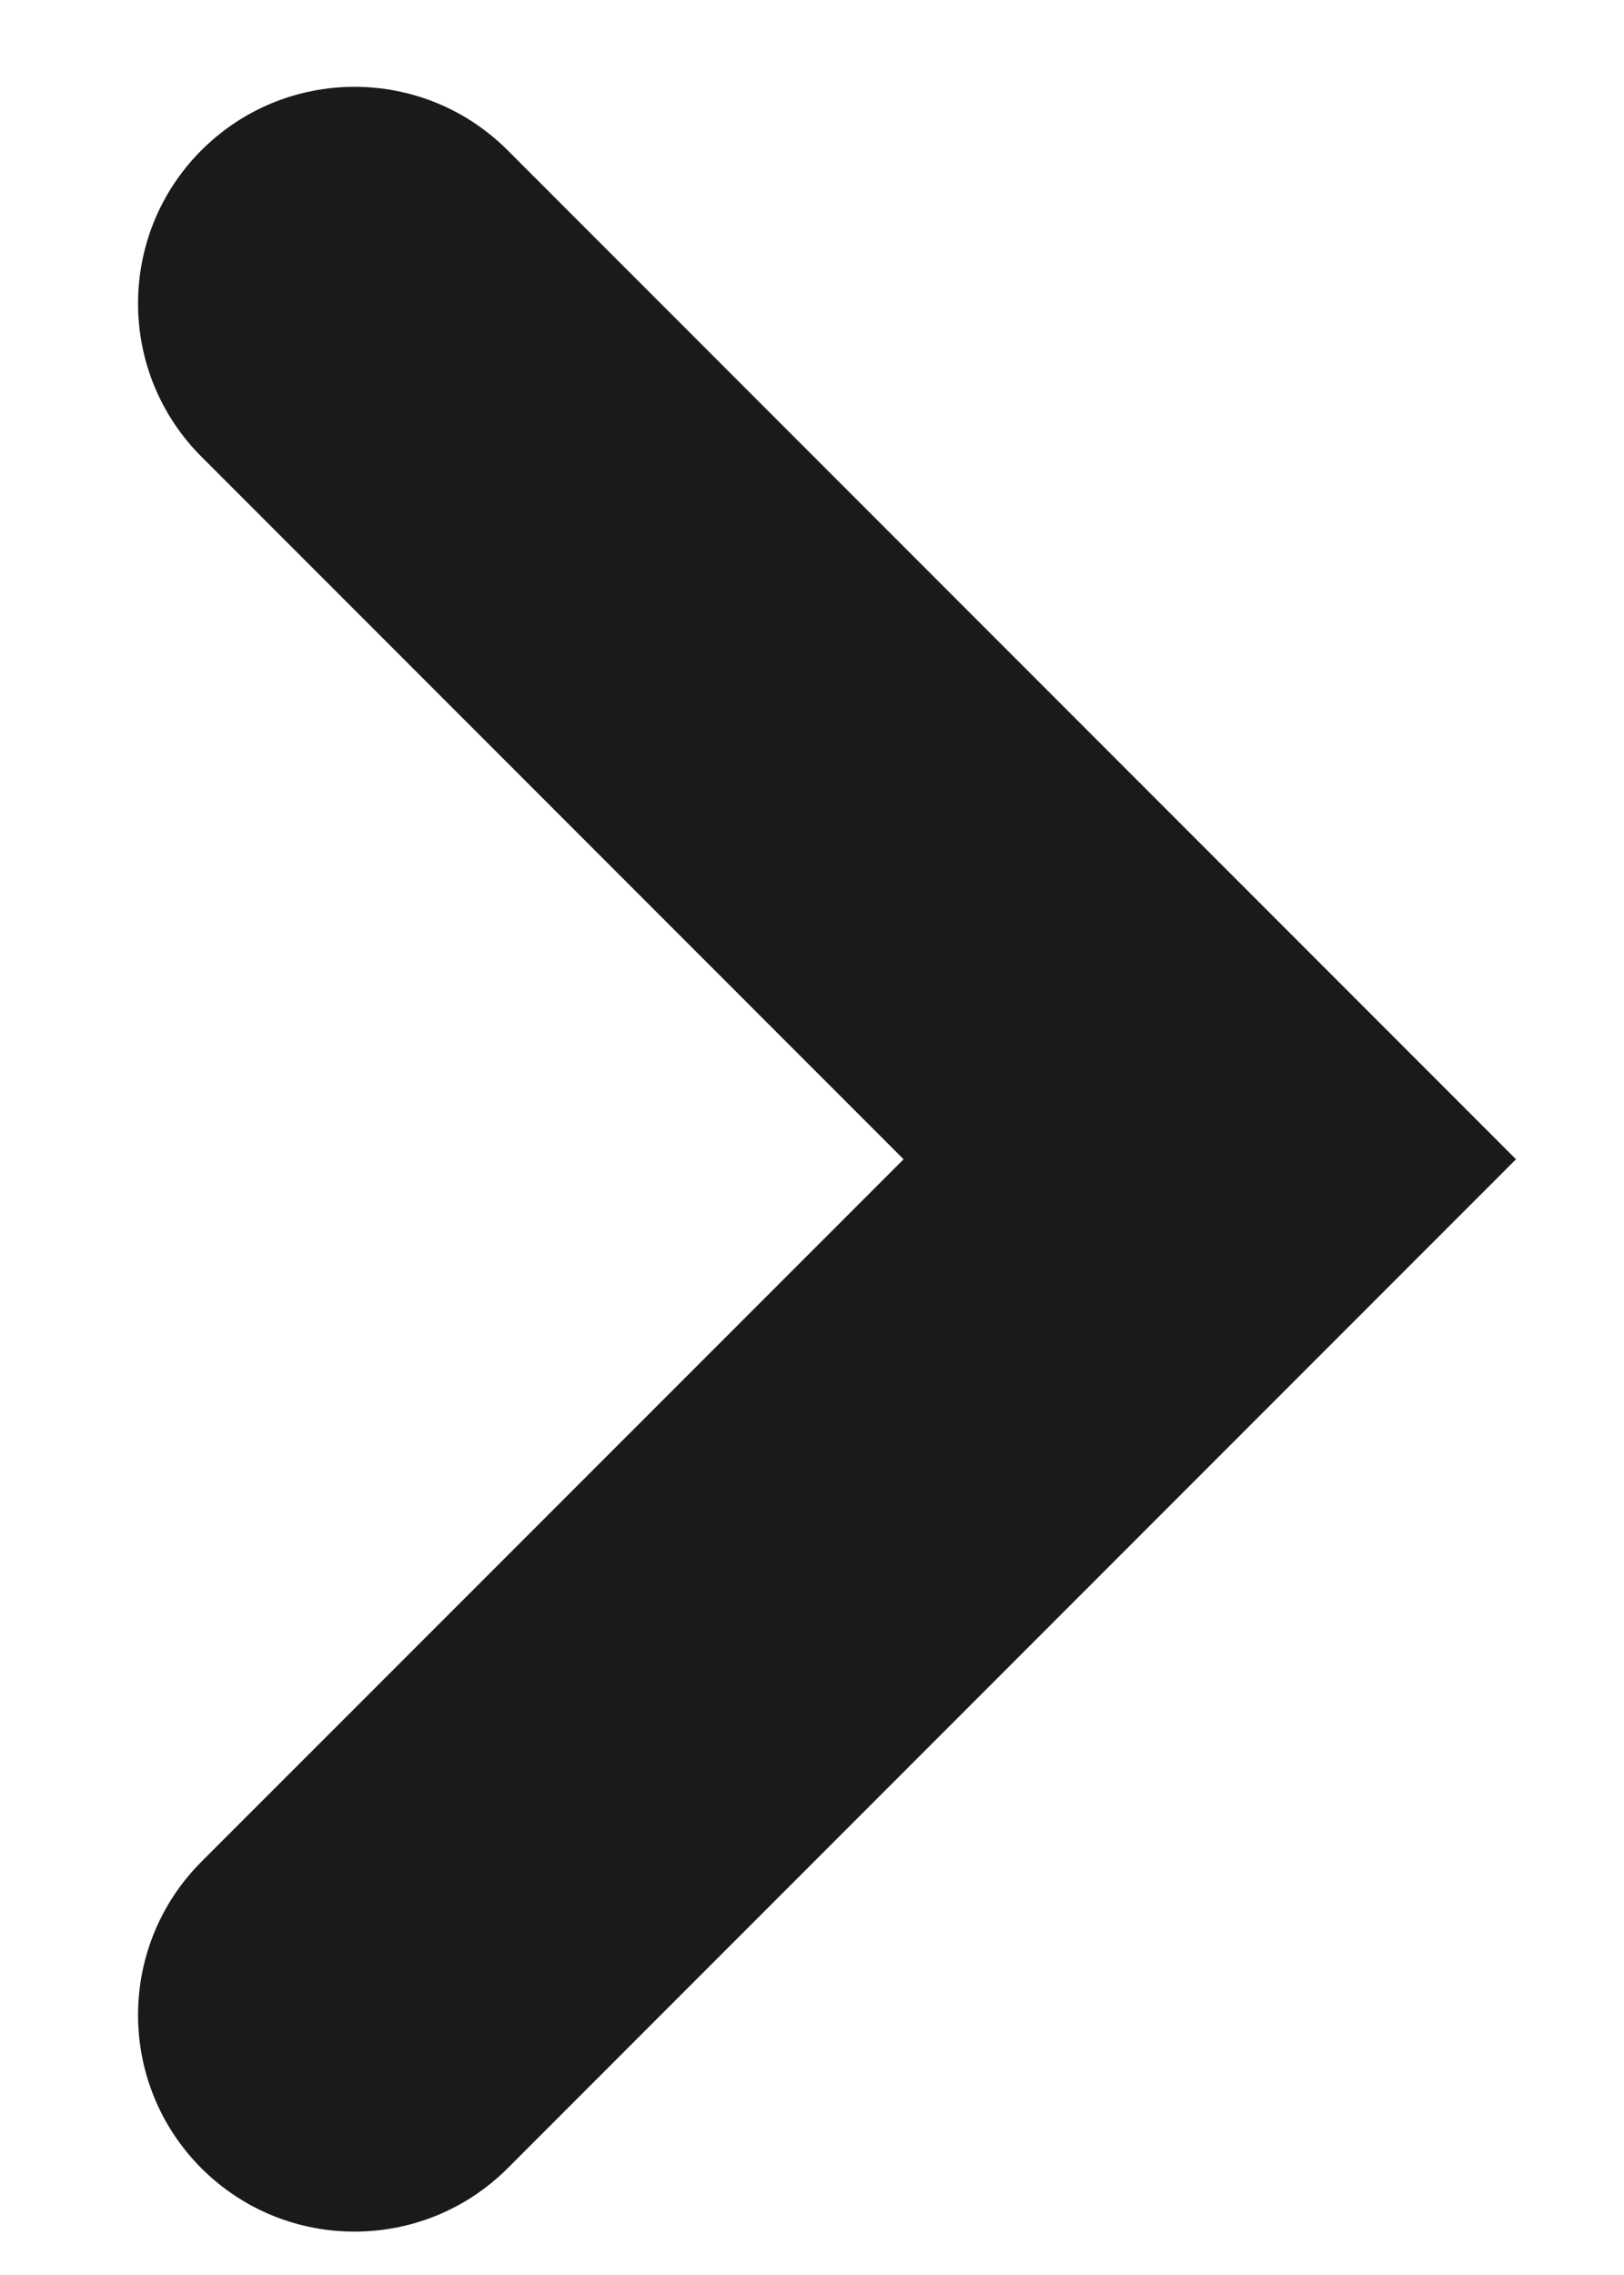 <svg width="10" height="14" viewBox="0 0 10 14" fill="none" xmlns="http://www.w3.org/2000/svg">
<path fill-rule="evenodd" clip-rule="evenodd" d="M1.24 13.343C1.761 13.863 2.605 13.863 3.126 13.343L9.335 7.134L3.126 0.925C2.605 0.404 1.761 0.404 1.24 0.925C0.72 1.445 0.72 2.29 1.24 2.81L5.564 7.134L1.24 11.457C0.72 11.978 0.72 12.822 1.24 13.343Z" fill="#1A1A1A"/>
</svg>
